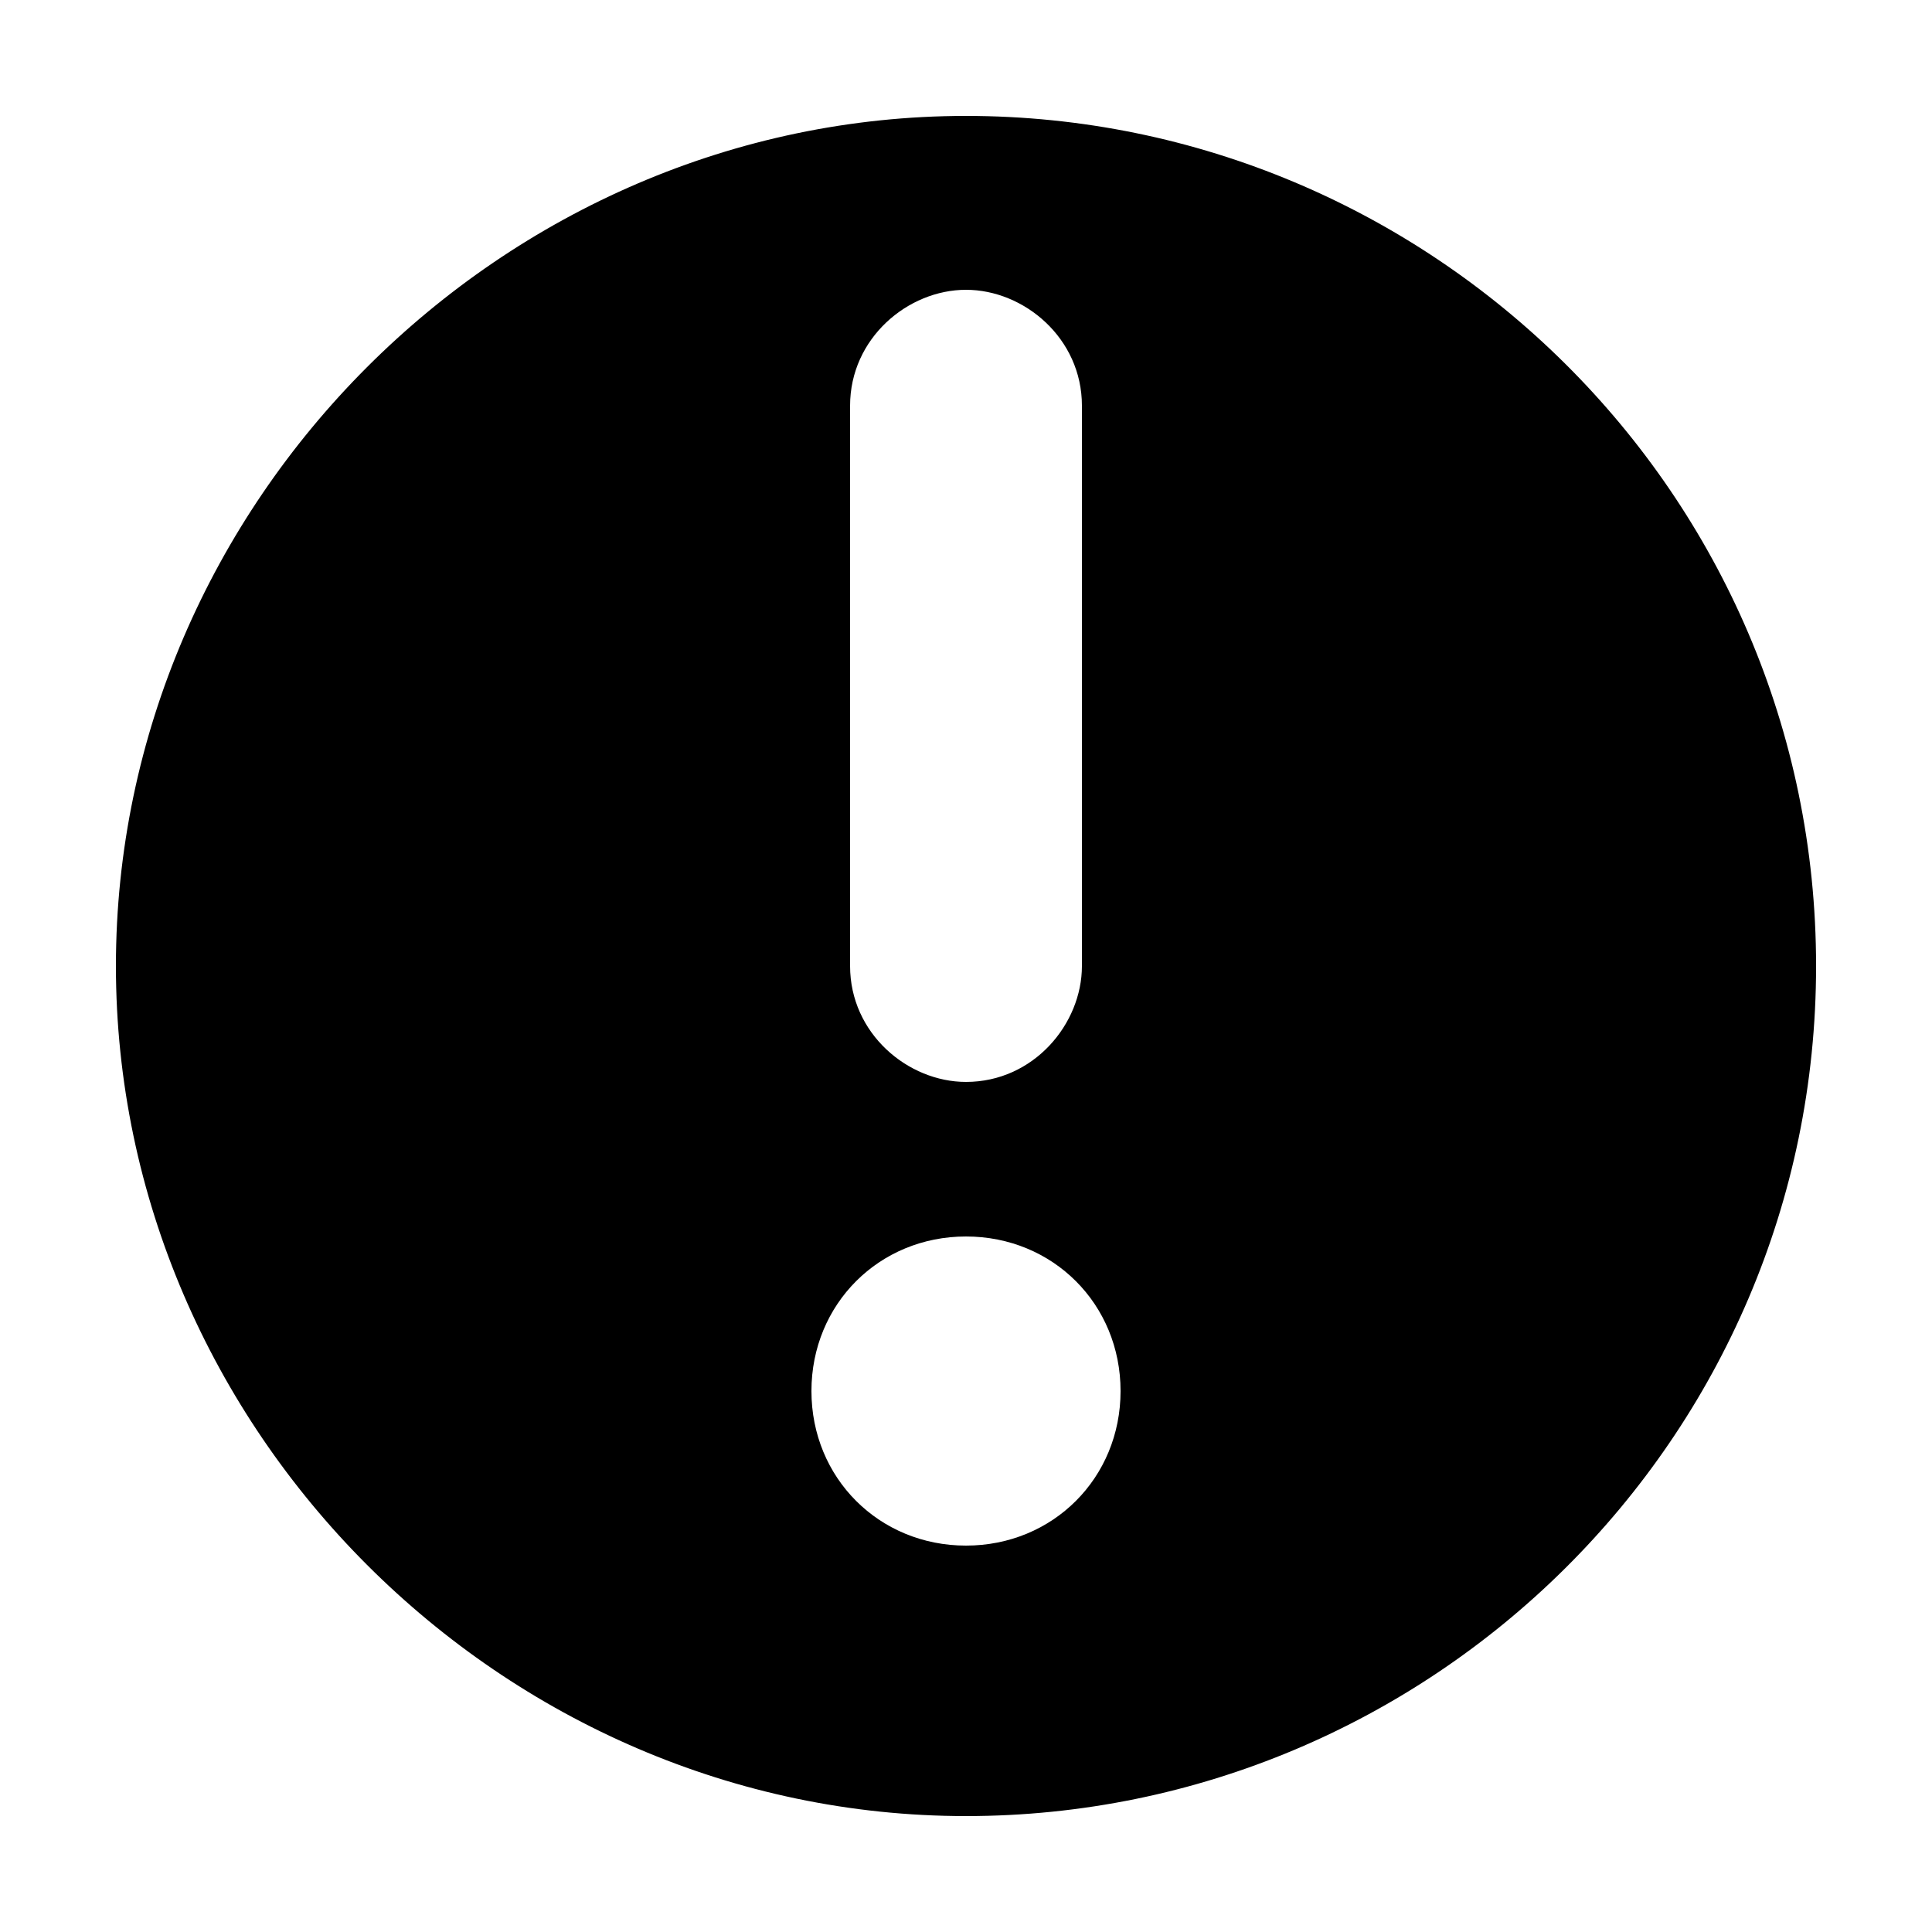 <svg xmlns="http://www.w3.org/2000/svg" xmlns:xlink="http://www.w3.org/1999/xlink" id="Layer_1" x="0" y="0" enable-background="new 0 0 20 20" version="1.0" viewBox="0 0 20 20" xml:space="preserve"><path fill-rule="evenodd" d="M10,18.8c4.8,0,8.8-3.9,8.8-8.8S14.8,1.2,10,1.2S1.2,5.2,1.2,10S5.2,18.8,10,18.8z M8.8,4.2C8.8,3.5,9.4,3,10,3c0.6,0,1.2,0.5,1.2,1.2V10c0,0.6-0.5,1.2-1.2,1.2c-0.6,0-1.2-0.5-1.2-1.2V4.2z M10,12.8	c0.9,0,1.6,0.7,1.6,1.6c0,0.9-0.7,1.6-1.6,1.6s-1.6-0.7-1.6-1.6C8.4,13.5,9.1,12.8,10,12.8z" clip-rule="evenodd"/></svg>